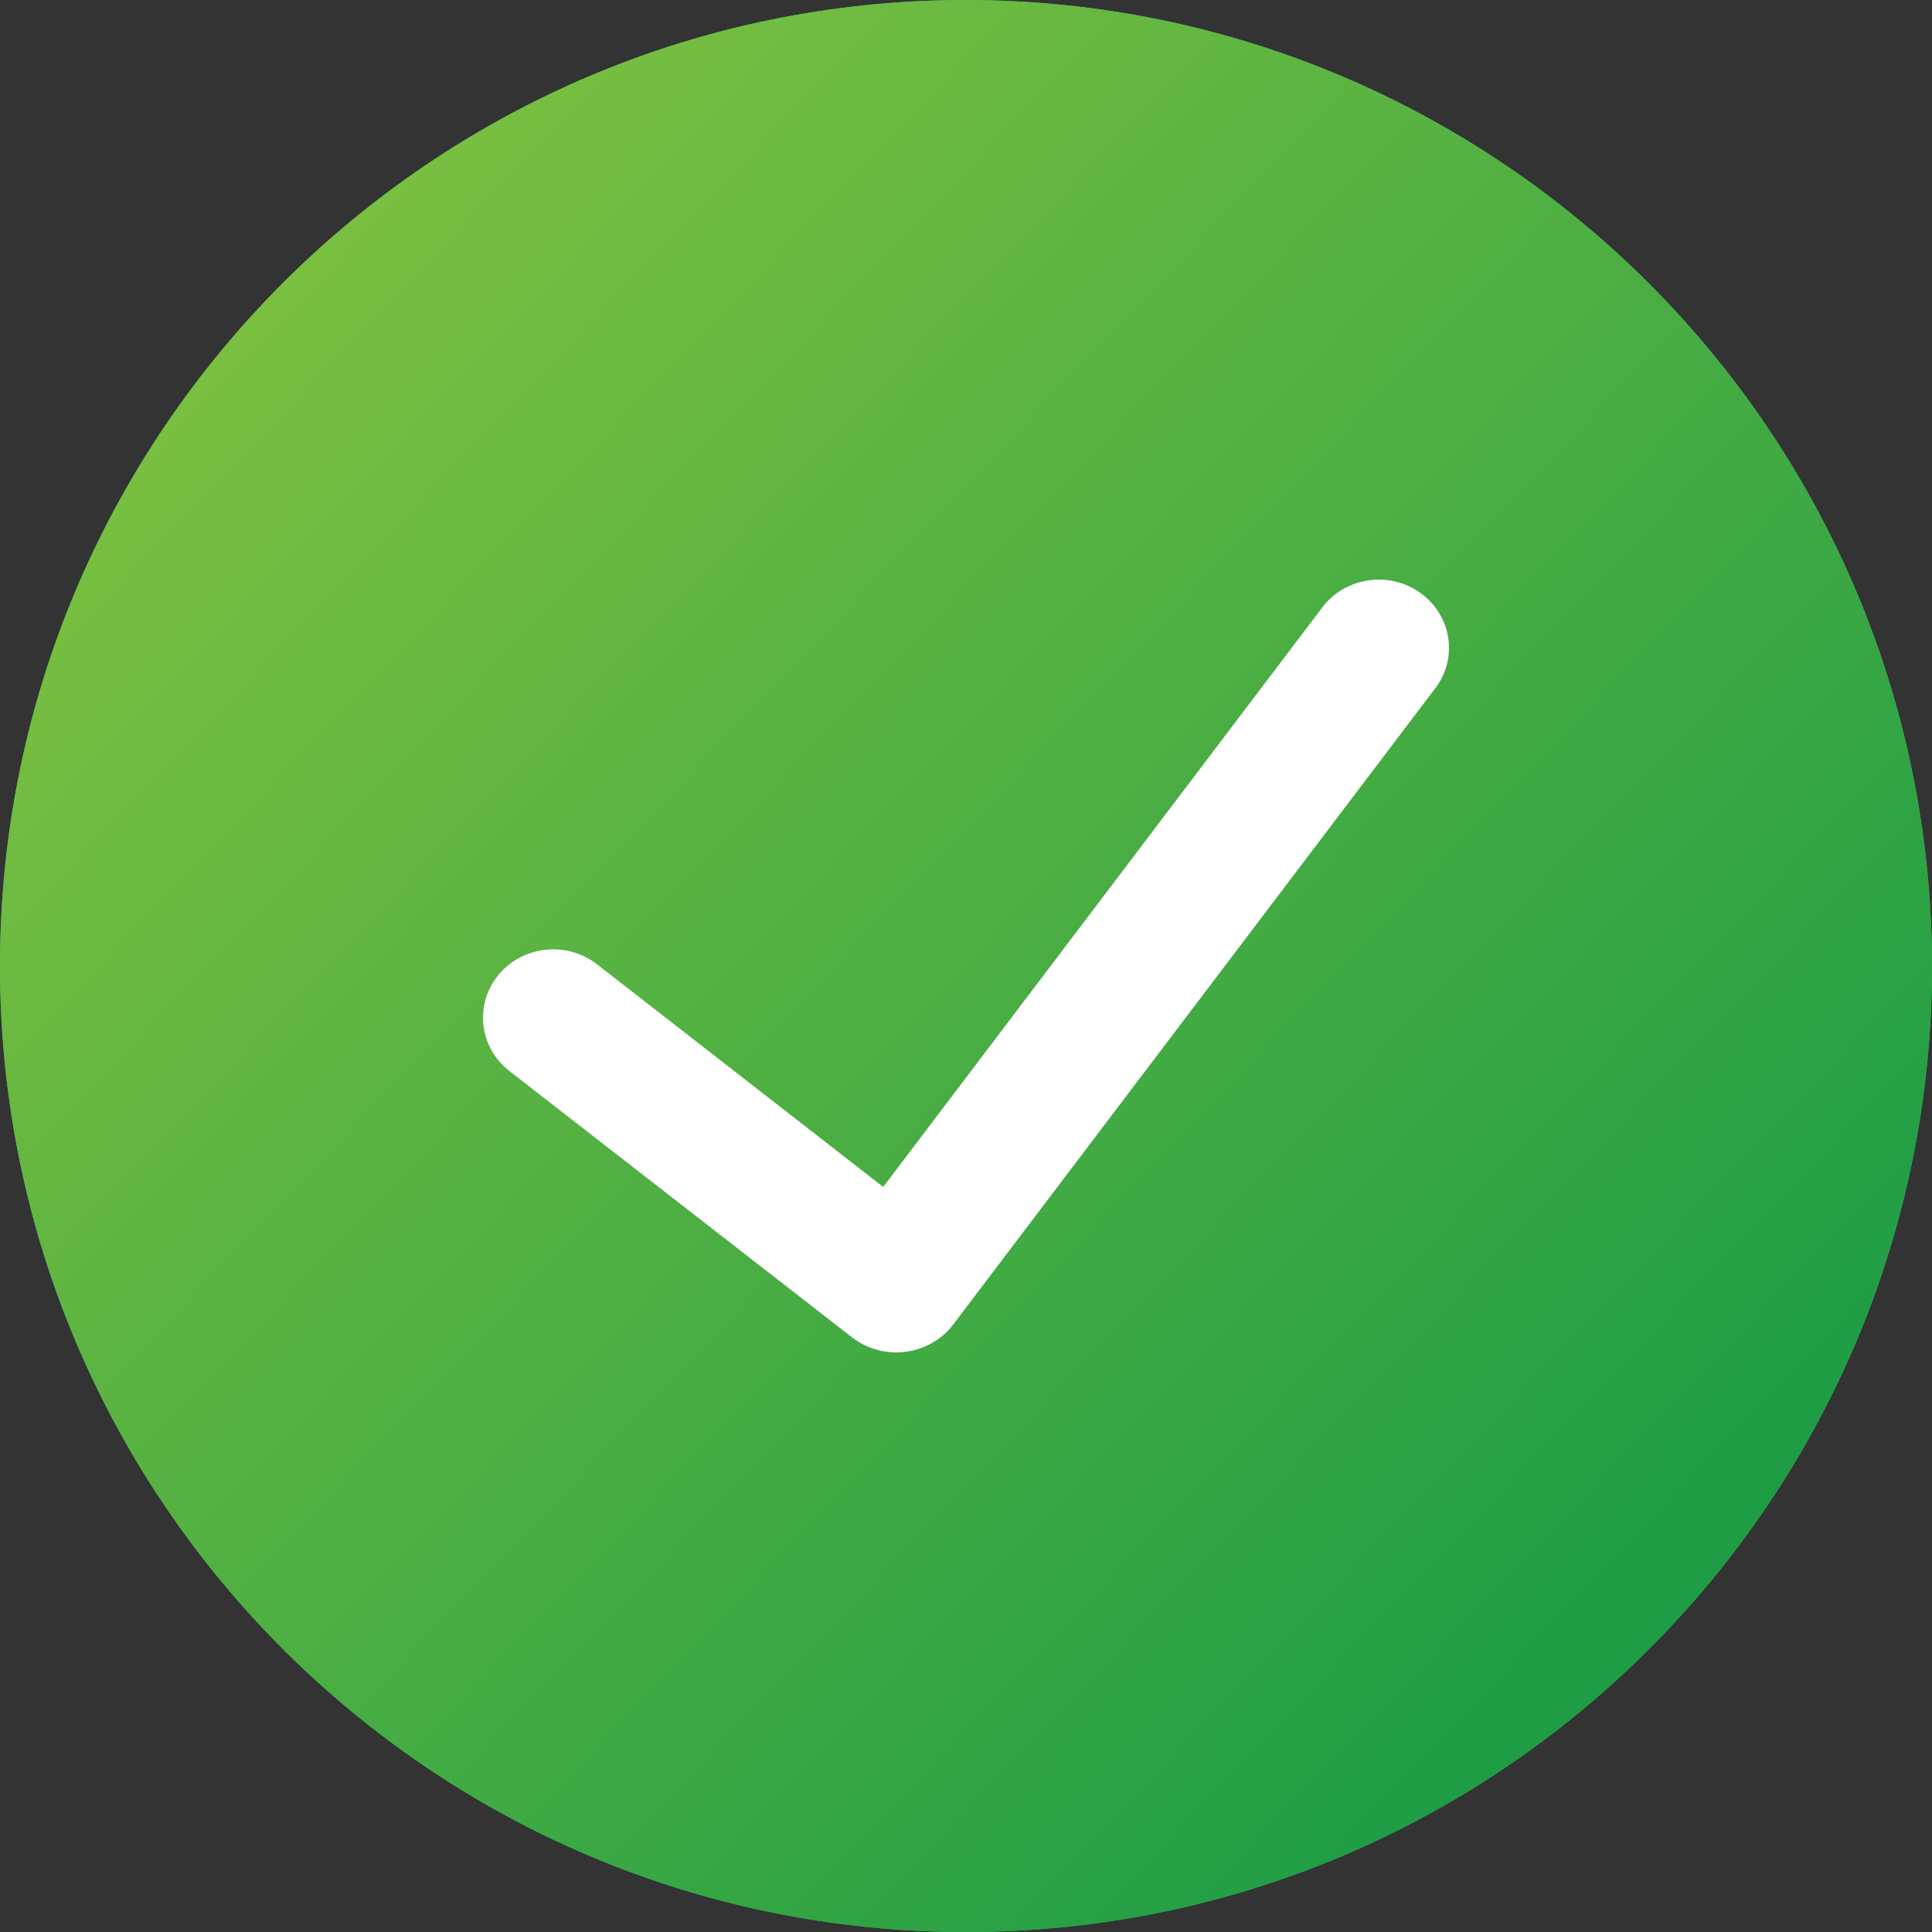 <svg width="20" height="20" viewBox="0 0 20 20" fill="none" xmlns="http://www.w3.org/2000/svg">
<rect x="0" y="0" width="20" height="20" fill="#333333" stroke="none"/>
<path d="M10 0C4.477 0 0 4.477 0 10C0 15.523 4.477 20 10 20C15.523 20 20 15.523 20 10C19.994 4.48 15.52 0.006 10 0Z" fill="#23D16B"/>
<path d="M10 0C4.477 0 0 4.477 0 10C0 15.523 4.477 20 10 20C15.523 20 20 15.523 20 10C19.994 4.48 15.52 0.006 10 0Z" fill="url(#paint0_linear_1_326)"/>
<path d="M14.838 7.151L9.864 13.716C9.746 13.869 9.569 13.969 9.373 13.994C9.178 14.019 8.98 13.966 8.825 13.848L5.273 11.087C4.959 10.843 4.909 10.398 5.159 10.093C5.41 9.788 5.868 9.739 6.181 9.983L9.143 12.287L13.668 6.315C13.817 6.098 14.076 5.979 14.342 6.003C14.608 6.028 14.839 6.193 14.943 6.433C15.047 6.673 15.007 6.948 14.838 7.151Z" fill="white"/>
<defs>
<linearGradient id="paint0_linear_1_326" x1="0" y1="0" x2="22" y2="21" gradientUnits="userSpaceOnUse">
<stop stop-color="#8DC63F"/>
<stop offset="1" stop-color="#009247"/>
</linearGradient>
</defs>
</svg>
